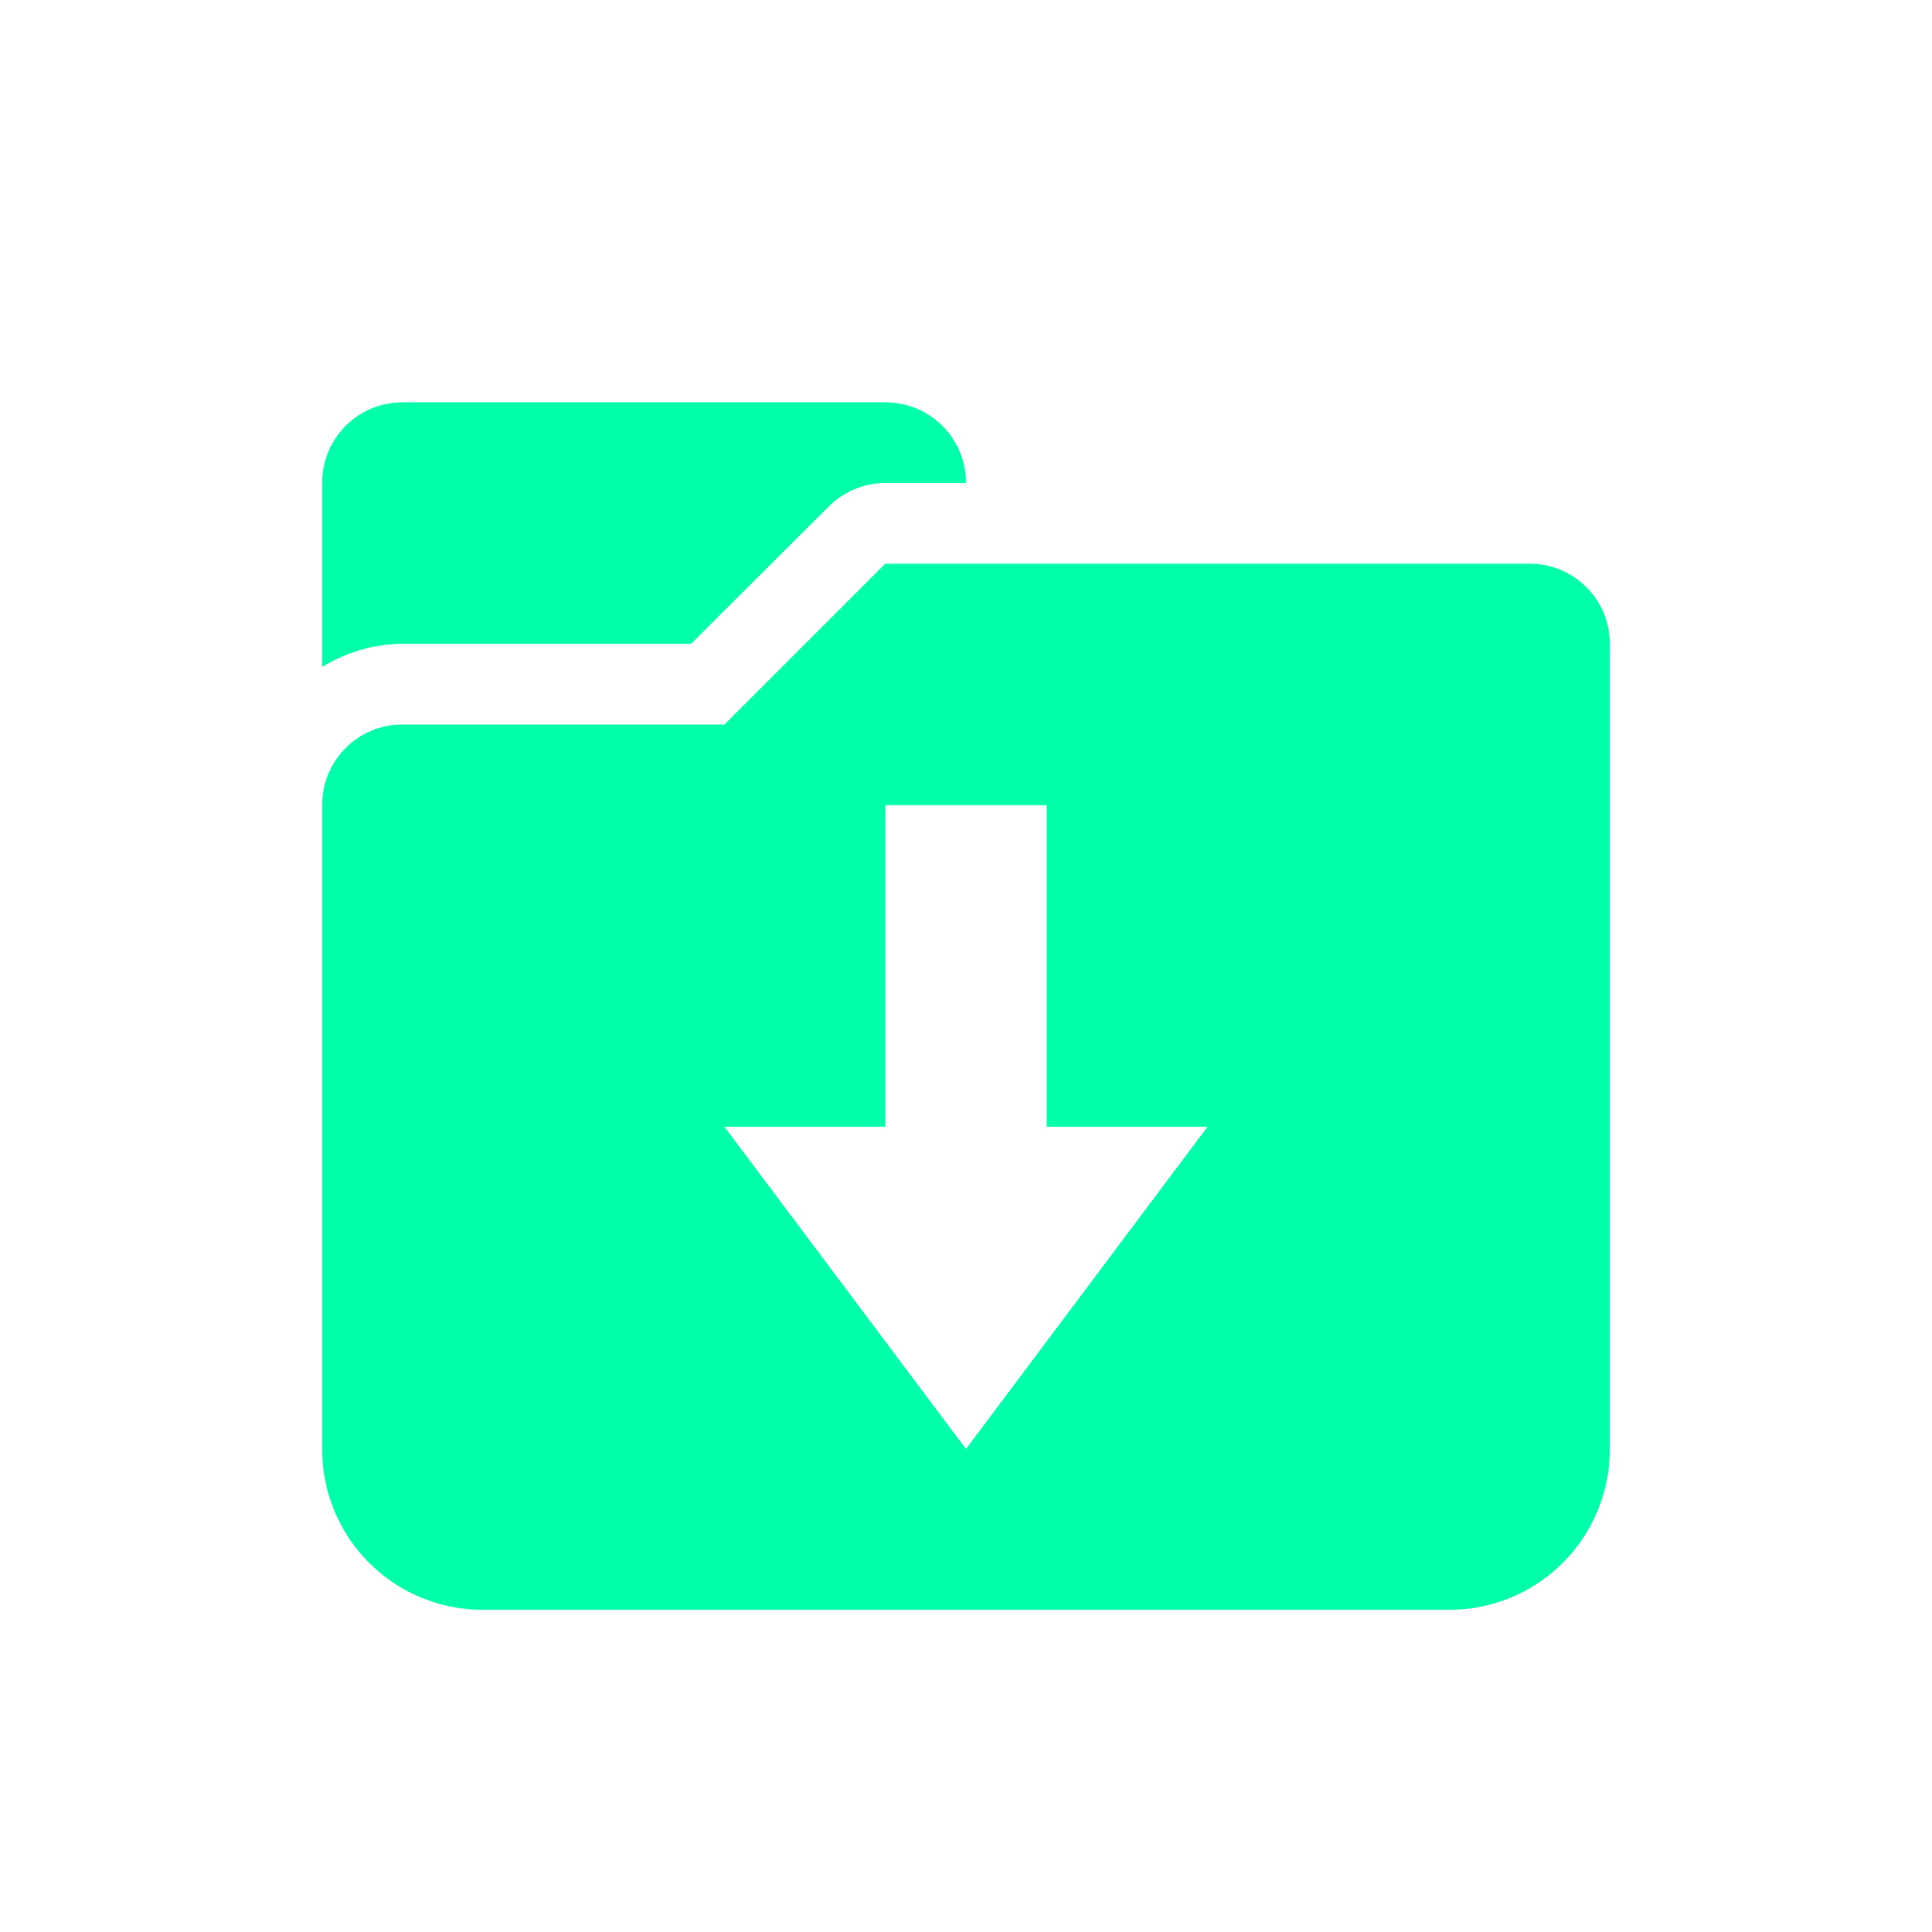 <svg xmlns="http://www.w3.org/2000/svg" xmlns:xlink="http://www.w3.org/1999/xlink" width="16" height="16" viewBox="0 0 16 16" version="1.1">
<g id="surface1">
<path style=" stroke:none;fill-rule:nonzero;fill:rgb(0%,100%,66.667%);fill-opacity:1;" d="M 3.332 3.332 C 2.965 3.332 2.668 3.629 2.668 4 L 2.668 5.523 C 2.863 5.406 3.09 5.332 3.332 5.332 L 5.723 5.332 L 6.863 4.195 C 6.988 4.07 7.156 4 7.332 4 L 8 4 C 8 3.629 7.703 3.332 7.332 3.332 Z M 7.332 4.668 L 6 6 L 3.332 6 C 2.965 6 2.668 6.297 2.668 6.668 L 2.668 12 C 2.668 12.738 3.262 13.332 4 13.332 L 12 13.332 C 12.738 13.332 13.332 12.738 13.332 12 L 13.332 5.332 C 13.332 4.965 13.035 4.668 12.668 4.668 Z M 7.332 6.668 L 8.668 6.668 L 8.668 9.332 L 10 9.332 L 8 12 L 6 9.332 L 7.332 9.332 Z M 7.332 6.668 "/>
</g>
</svg>
